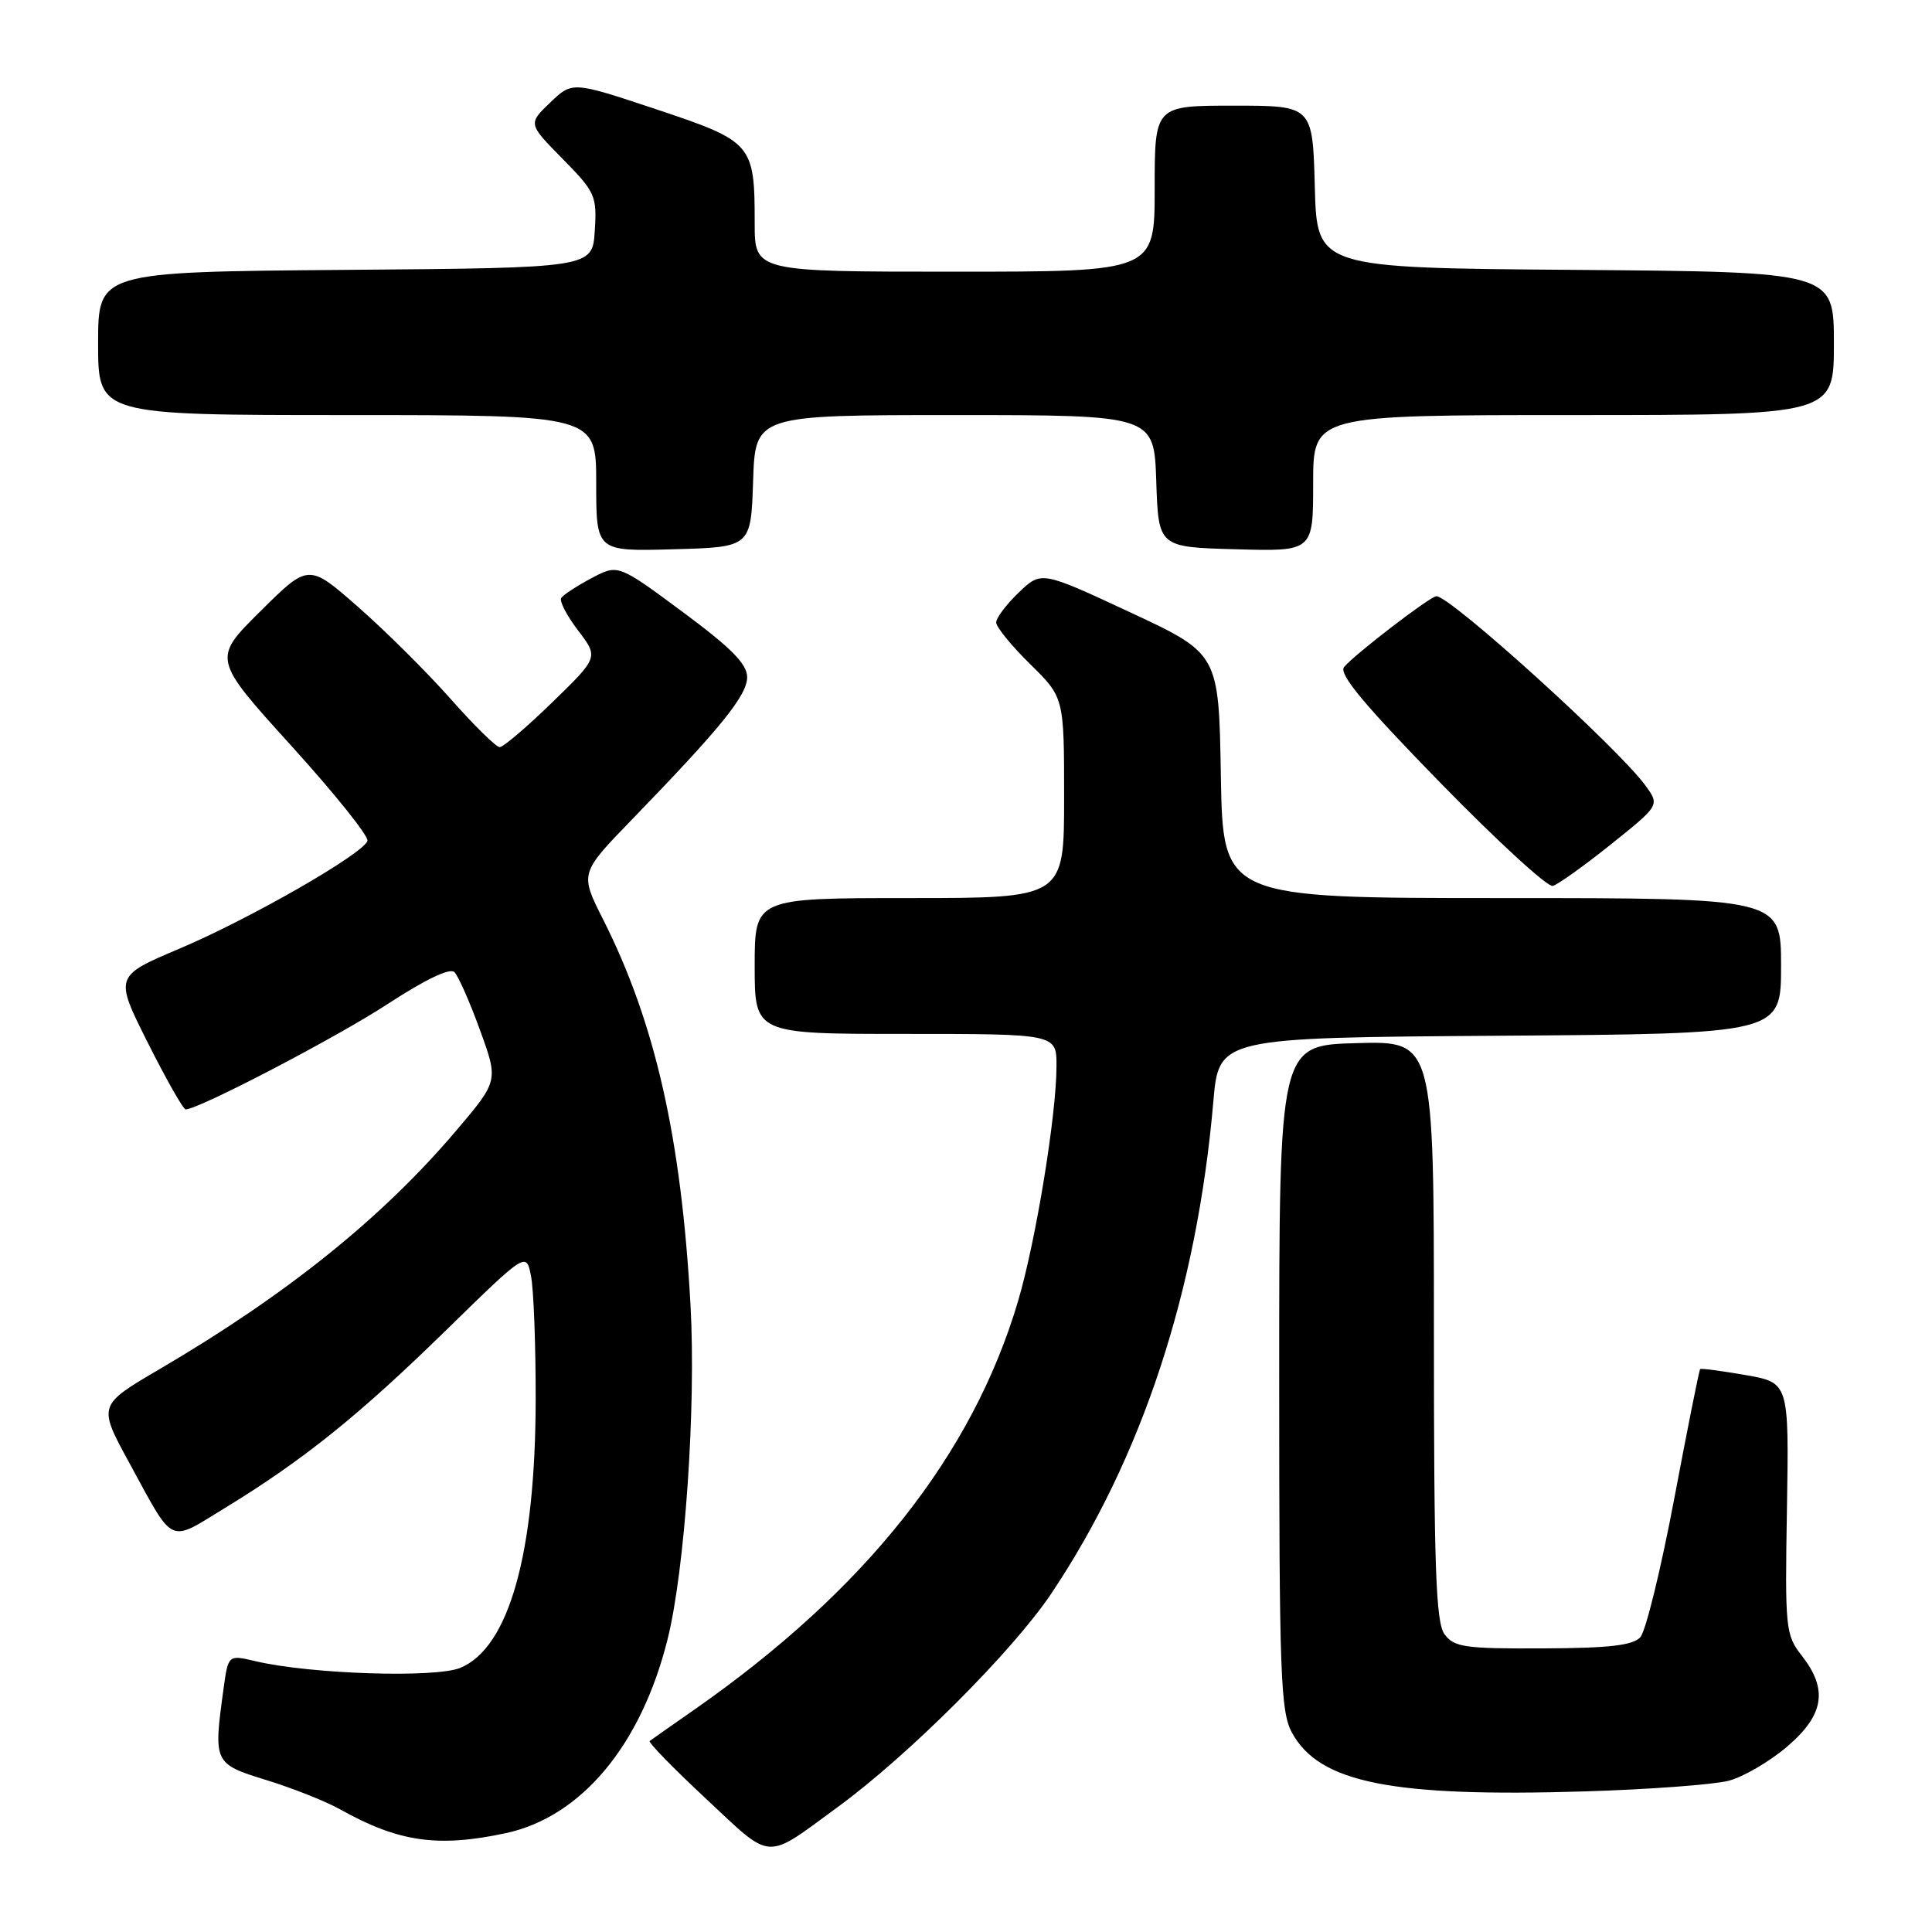 <?xml version="1.0" encoding="UTF-8" standalone="no"?>
<!DOCTYPE svg PUBLIC "-//W3C//DTD SVG 1.1//EN" "http://www.w3.org/Graphics/SVG/1.1/DTD/svg11.dtd" >
<svg xmlns="http://www.w3.org/2000/svg" xmlns:xlink="http://www.w3.org/1999/xlink" version="1.1" viewBox="0 0 256 256">
 <g >
 <path fill="currentColor"
d=" M 111.02 239.43 C 120.43 232.55 134.25 218.72 139.34 211.10 C 151.32 193.18 158.60 171.05 160.77 146.00 C 161.50 137.50 161.50 137.50 198.75 137.24 C 236.00 136.98 236.00 136.98 236.00 127.99 C 236.00 119.00 236.00 119.00 199.02 119.00 C 162.05 119.00 162.05 119.00 161.77 102.81 C 161.50 86.61 161.50 86.61 149.74 81.13 C 137.98 75.65 137.98 75.65 134.99 78.51 C 133.35 80.09 132.00 81.87 132.00 82.48 C 132.00 83.09 134.03 85.57 136.50 88.00 C 141.00 92.42 141.00 92.42 141.00 105.71 C 141.00 119.00 141.00 119.00 120.50 119.00 C 100.00 119.00 100.00 119.00 100.00 128.00 C 100.00 137.00 100.00 137.00 120.00 137.00 C 140.00 137.00 140.00 137.00 139.99 141.25 C 139.99 147.74 137.26 164.40 134.91 172.37 C 128.87 192.80 114.70 210.69 92.00 226.54 C 88.97 228.65 86.31 230.52 86.09 230.69 C 85.86 230.86 89.23 234.32 93.59 238.38 C 102.45 246.66 101.25 246.59 111.02 239.43 Z  M 66.99 242.91 C 77.01 240.76 84.92 231.30 88.44 217.28 C 90.75 208.12 92.24 186.45 91.50 173.00 C 90.28 150.79 86.82 135.51 79.91 121.82 C 76.83 115.72 76.83 115.72 83.72 108.61 C 95.55 96.40 99.00 92.14 99.00 89.73 C 99.00 87.98 96.90 85.86 90.45 81.08 C 81.89 74.74 81.89 74.74 78.36 76.62 C 76.42 77.65 74.62 78.83 74.36 79.24 C 74.10 79.65 75.11 81.59 76.60 83.54 C 79.31 87.10 79.31 87.10 73.19 93.05 C 69.83 96.32 66.69 99.00 66.21 99.00 C 65.74 99.00 62.82 96.13 59.72 92.62 C 56.62 89.12 51.12 83.64 47.49 80.46 C 40.89 74.66 40.89 74.66 34.52 80.98 C 28.15 87.29 28.15 87.29 38.60 98.82 C 44.35 105.16 48.89 110.83 48.69 111.42 C 48.12 113.14 33.19 121.71 23.83 125.68 C 15.16 129.35 15.16 129.35 19.59 138.18 C 22.03 143.03 24.28 147.00 24.60 147.00 C 26.32 147.00 44.60 137.46 51.38 133.03 C 56.35 129.78 59.62 128.22 60.21 128.81 C 60.74 129.34 62.26 132.79 63.60 136.49 C 66.05 143.22 66.05 143.22 60.41 149.86 C 50.60 161.41 37.99 171.54 21.14 181.42 C 12.97 186.21 12.97 186.21 17.14 193.85 C 23.16 204.89 22.22 204.45 29.83 199.80 C 40.21 193.46 47.60 187.51 59.11 176.26 C 69.73 165.88 69.73 165.88 70.36 169.07 C 70.71 170.82 70.99 178.16 70.98 185.38 C 70.96 205.83 67.45 218.33 60.99 221.00 C 57.69 222.37 41.12 221.83 33.87 220.12 C 30.24 219.26 30.24 219.26 29.62 223.77 C 28.27 233.61 28.31 233.71 35.30 235.87 C 38.77 236.94 43.16 238.68 45.05 239.74 C 52.79 244.08 58.02 244.83 66.99 242.91 Z  M 229.05 235.96 C 231.01 235.45 234.49 233.41 236.80 231.44 C 241.71 227.24 242.25 223.87 238.75 219.39 C 236.59 216.63 236.51 215.83 236.78 199.86 C 237.05 183.21 237.05 183.21 231.28 182.20 C 228.10 181.65 225.40 181.29 225.28 181.41 C 225.15 181.52 223.61 189.24 221.85 198.56 C 220.09 207.88 218.07 216.15 217.35 216.94 C 216.37 218.02 213.22 218.39 204.44 218.42 C 194.09 218.47 192.67 218.26 191.41 216.55 C 190.25 214.97 190.00 207.68 190.00 176.27 C 190.00 137.93 190.00 137.93 179.75 138.22 C 169.50 138.50 169.50 138.50 169.50 182.50 C 169.50 222.09 169.67 226.81 171.21 229.62 C 174.83 236.23 184.44 238.15 210.00 237.37 C 218.53 237.11 227.10 236.47 229.05 235.96 Z  M 213.46 111.88 C 219.92 106.70 219.92 106.70 218.04 104.10 C 214.44 99.14 192.21 79.00 190.33 79.00 C 189.53 79.00 179.50 86.70 178.10 88.38 C 177.35 89.29 180.70 93.32 190.79 103.66 C 198.33 111.39 205.06 117.57 205.75 117.39 C 206.43 117.21 209.90 114.73 213.46 111.88 Z  M 99.79 63.75 C 100.08 55.00 100.08 55.00 126.50 55.00 C 152.92 55.00 152.92 55.00 153.21 63.75 C 153.50 72.50 153.50 72.50 163.75 72.78 C 174.00 73.07 174.00 73.07 174.00 64.03 C 174.00 55.00 174.00 55.00 208.50 55.00 C 243.00 55.00 243.00 55.00 243.00 45.51 C 243.00 36.03 243.00 36.03 208.75 35.76 C 174.50 35.50 174.50 35.50 174.22 24.75 C 173.93 14.00 173.93 14.00 163.47 14.00 C 153.00 14.00 153.00 14.00 153.00 25.00 C 153.00 36.00 153.00 36.00 126.50 36.00 C 100.00 36.00 100.00 36.00 100.00 29.57 C 100.00 19.06 99.72 18.74 86.98 14.49 C 75.84 10.78 75.84 10.78 72.90 13.59 C 69.97 16.40 69.97 16.40 74.55 21.05 C 78.88 25.45 79.11 25.95 78.81 30.60 C 78.50 35.50 78.50 35.50 45.75 35.76 C 13.00 36.03 13.00 36.03 13.00 45.51 C 13.00 55.00 13.00 55.00 46.00 55.00 C 79.00 55.00 79.00 55.00 79.00 64.03 C 79.00 73.07 79.00 73.07 89.25 72.78 C 99.50 72.50 99.50 72.50 99.79 63.75 Z "/>
</g>
</svg>